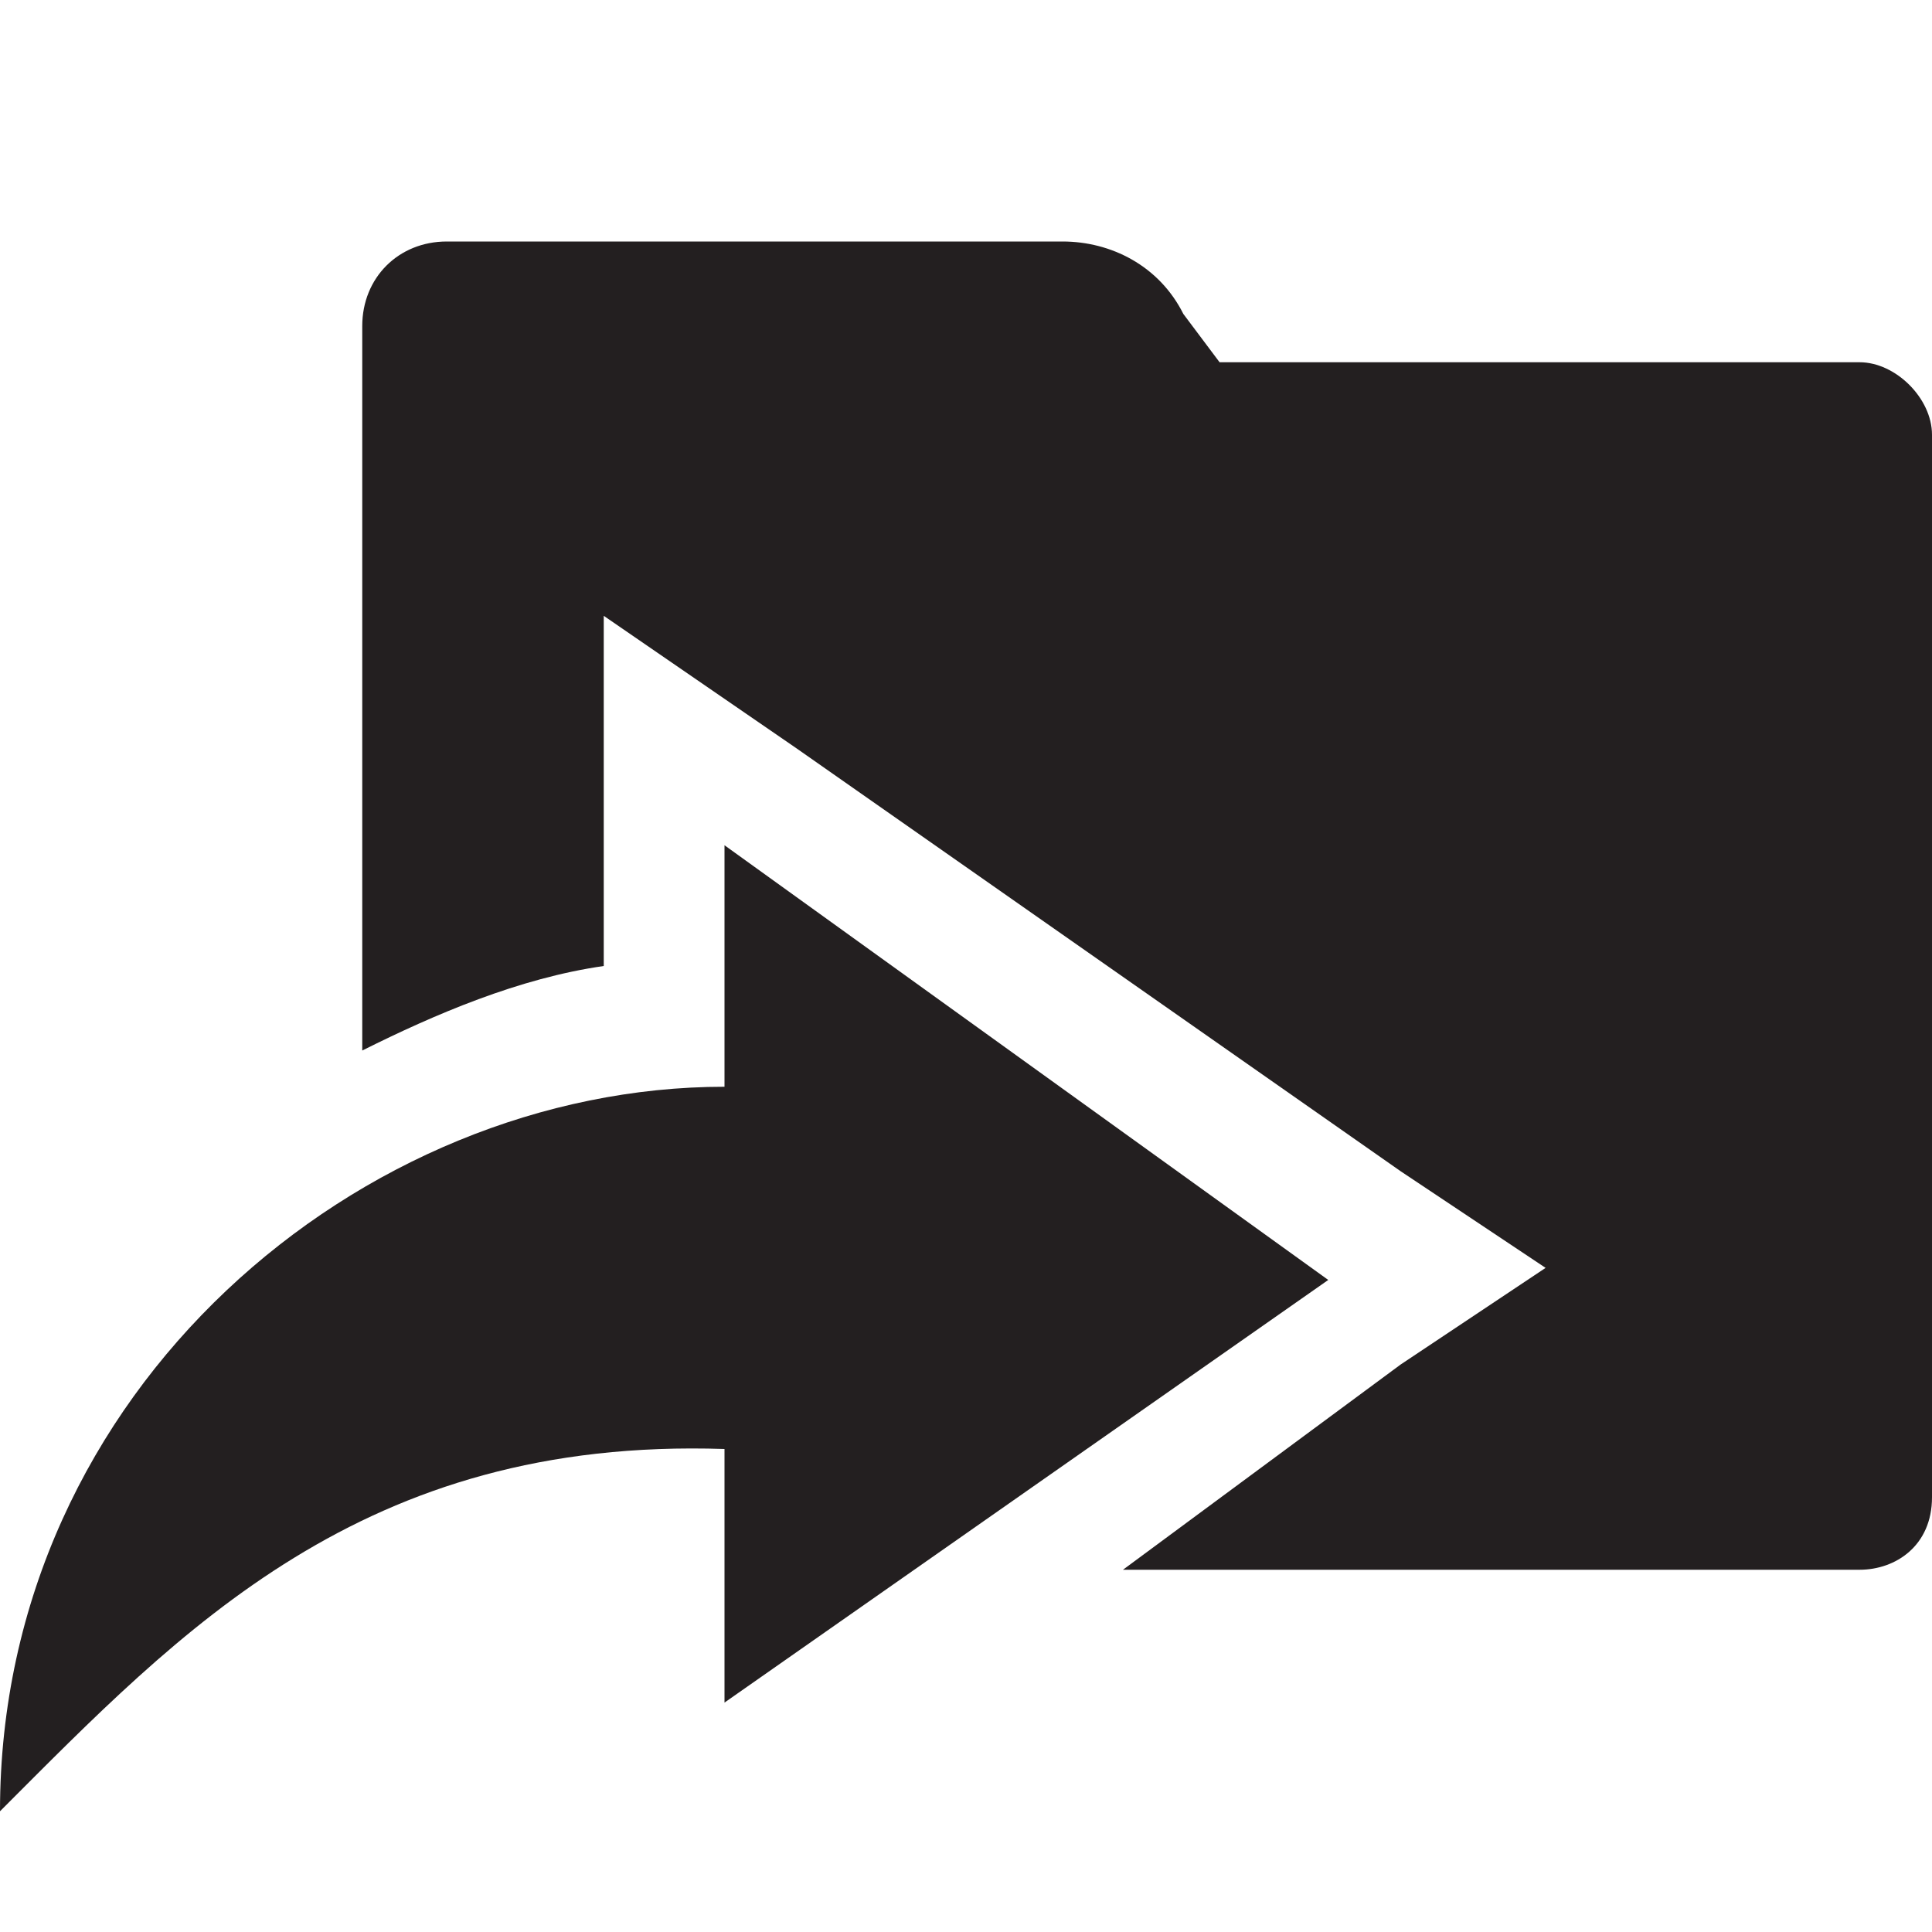 <svg xmlns="http://www.w3.org/2000/svg" viewBox="0 0 16 16" enable-background="new 0 0 16 16"><g fill="#231f20"><path d="m15.4 3h-5.3l-.3-.4c-.2-.4-.6-.6-1-.6h-5.1c-.4 0-.7.3-.7.7v6c.6-.3 1.3-.6 2-.7v-1-1.9l1.6 1.1 5 3.5 1.2.8-1.2.8-2.3 1.7h6.1c.3 0 .6-.2.6-.6v-8.8c0-.3-.3-.6-.6-.6"/><path d="m0 15c1.5-1.5 3-3.1 6-3v2.1l5-3.5-5-3.6v2c-3 0-6 2.5-6 6"/></g></svg>